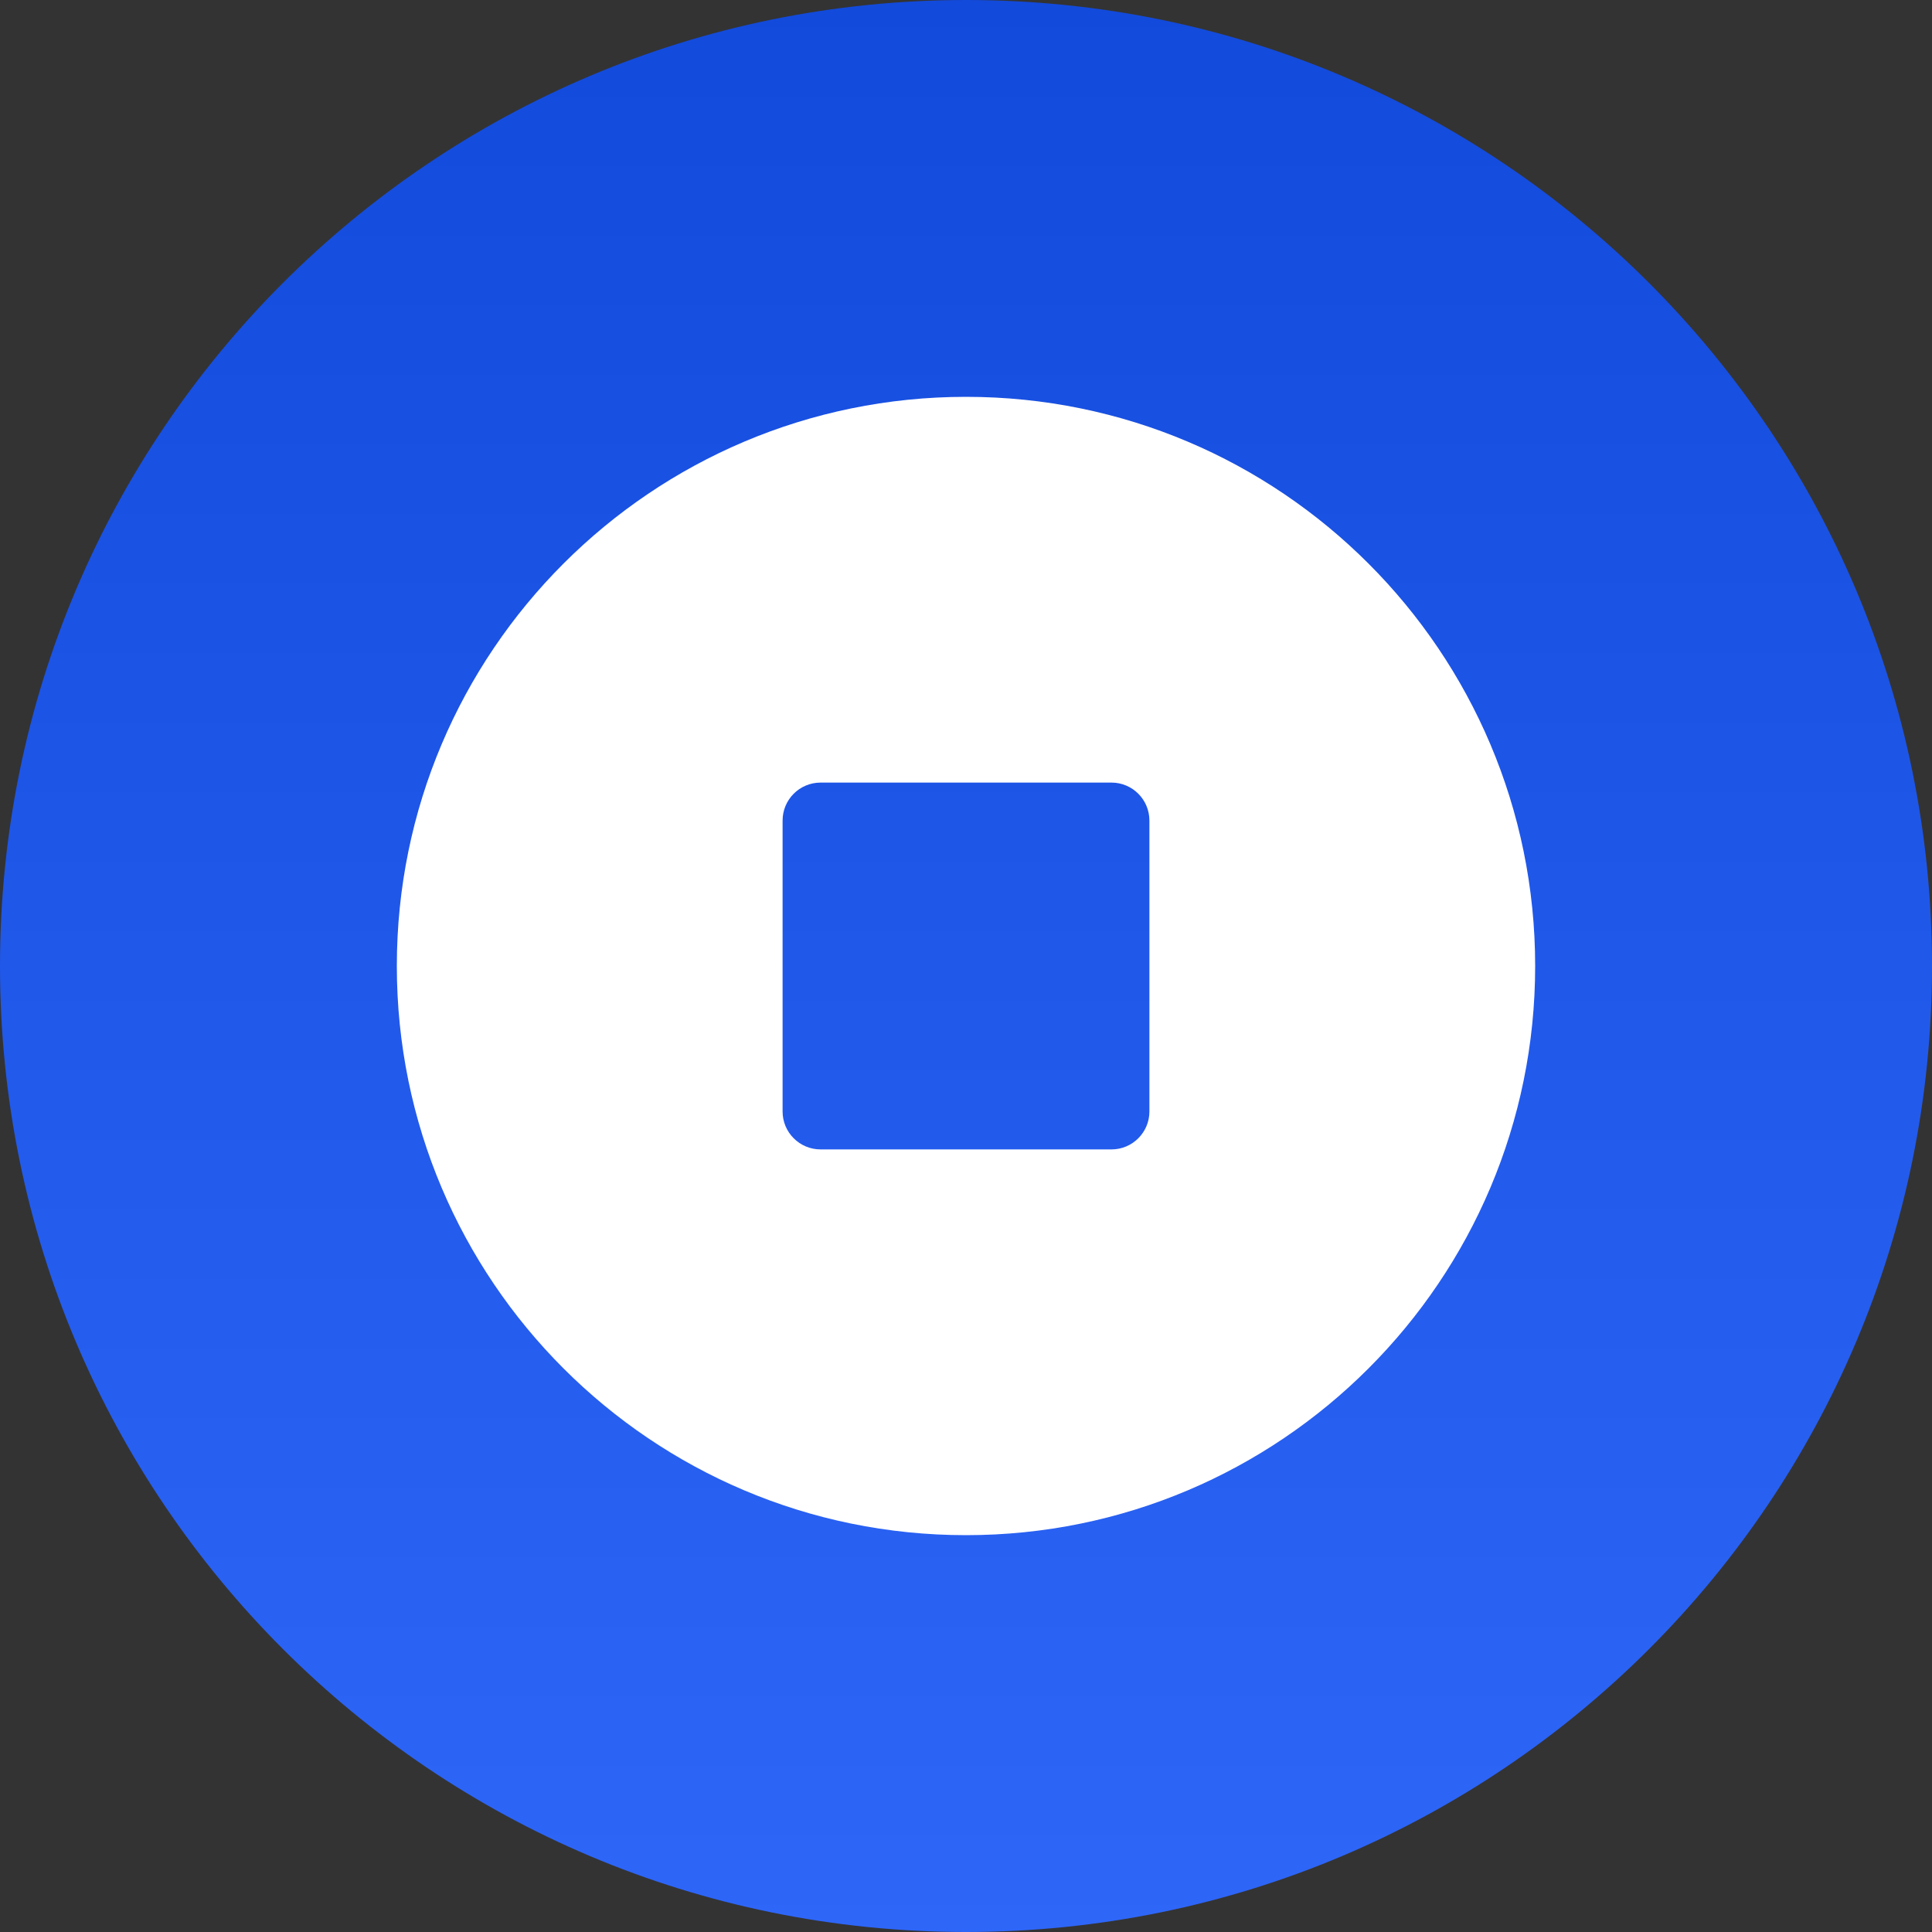 <?xml version="1.0" encoding="UTF-8"?>
<svg width="30px" height="30px" viewBox="0 0 30 30" version="1.1" xmlns="http://www.w3.org/2000/svg" xmlns:xlink="http://www.w3.org/1999/xlink">
    <rect x="0" y="0" width="30" height="30" fill="#333333" stroke="none"/>
    <title>icn-coinbase-wallet</title>
    <defs>
        <linearGradient x1="50%" y1="100%" x2="50%" y2="2.98023324e-06%" id="linearGradient-1">
            <stop stop-color="#2E66F8" offset="0%"></stop>
            <stop stop-color="#124ADB" offset="100%"></stop>
        </linearGradient>
    </defs>
    <g id="Onepager" stroke="none" stroke-width="1" fill="none" fill-rule="evenodd">
        <g id="z" transform="translate(-562, -606)">
            <g id="Group-14-Copy-3" transform="translate(557, 601)">
                <g id="icn-coinbase-wallet" transform="translate(5, 5)">
                    <path d="M15,0 C6.716,0 0,6.716 0,15 C0,23.284 6.716,30 15,30 C23.284,30 30,23.284 30,15 C30,6.716 23.284,0 15,0 Z" id="Path" fill="url(#linearGradient-1)"></path>
                    <path d="M6.162,15 C6.162,10.119 10.119,6.162 15,6.162 C19.881,6.162 23.838,10.119 23.838,15 C23.838,19.881 19.881,23.838 15,23.838 C10.119,23.838 6.162,19.881 6.162,15 Z M12.742,17.848 C12.416,17.848 12.152,17.584 12.152,17.259 L12.152,12.742 C12.152,12.416 12.416,12.152 12.742,12.152 L17.259,12.152 C17.584,12.152 17.848,12.416 17.848,12.742 L17.848,17.259 C17.848,17.584 17.584,17.848 17.259,17.848 L12.742,17.848 Z" id="Shape" fill="#FFFFFF"></path>
                </g>
            </g>
        </g>
    </g>
</svg>
